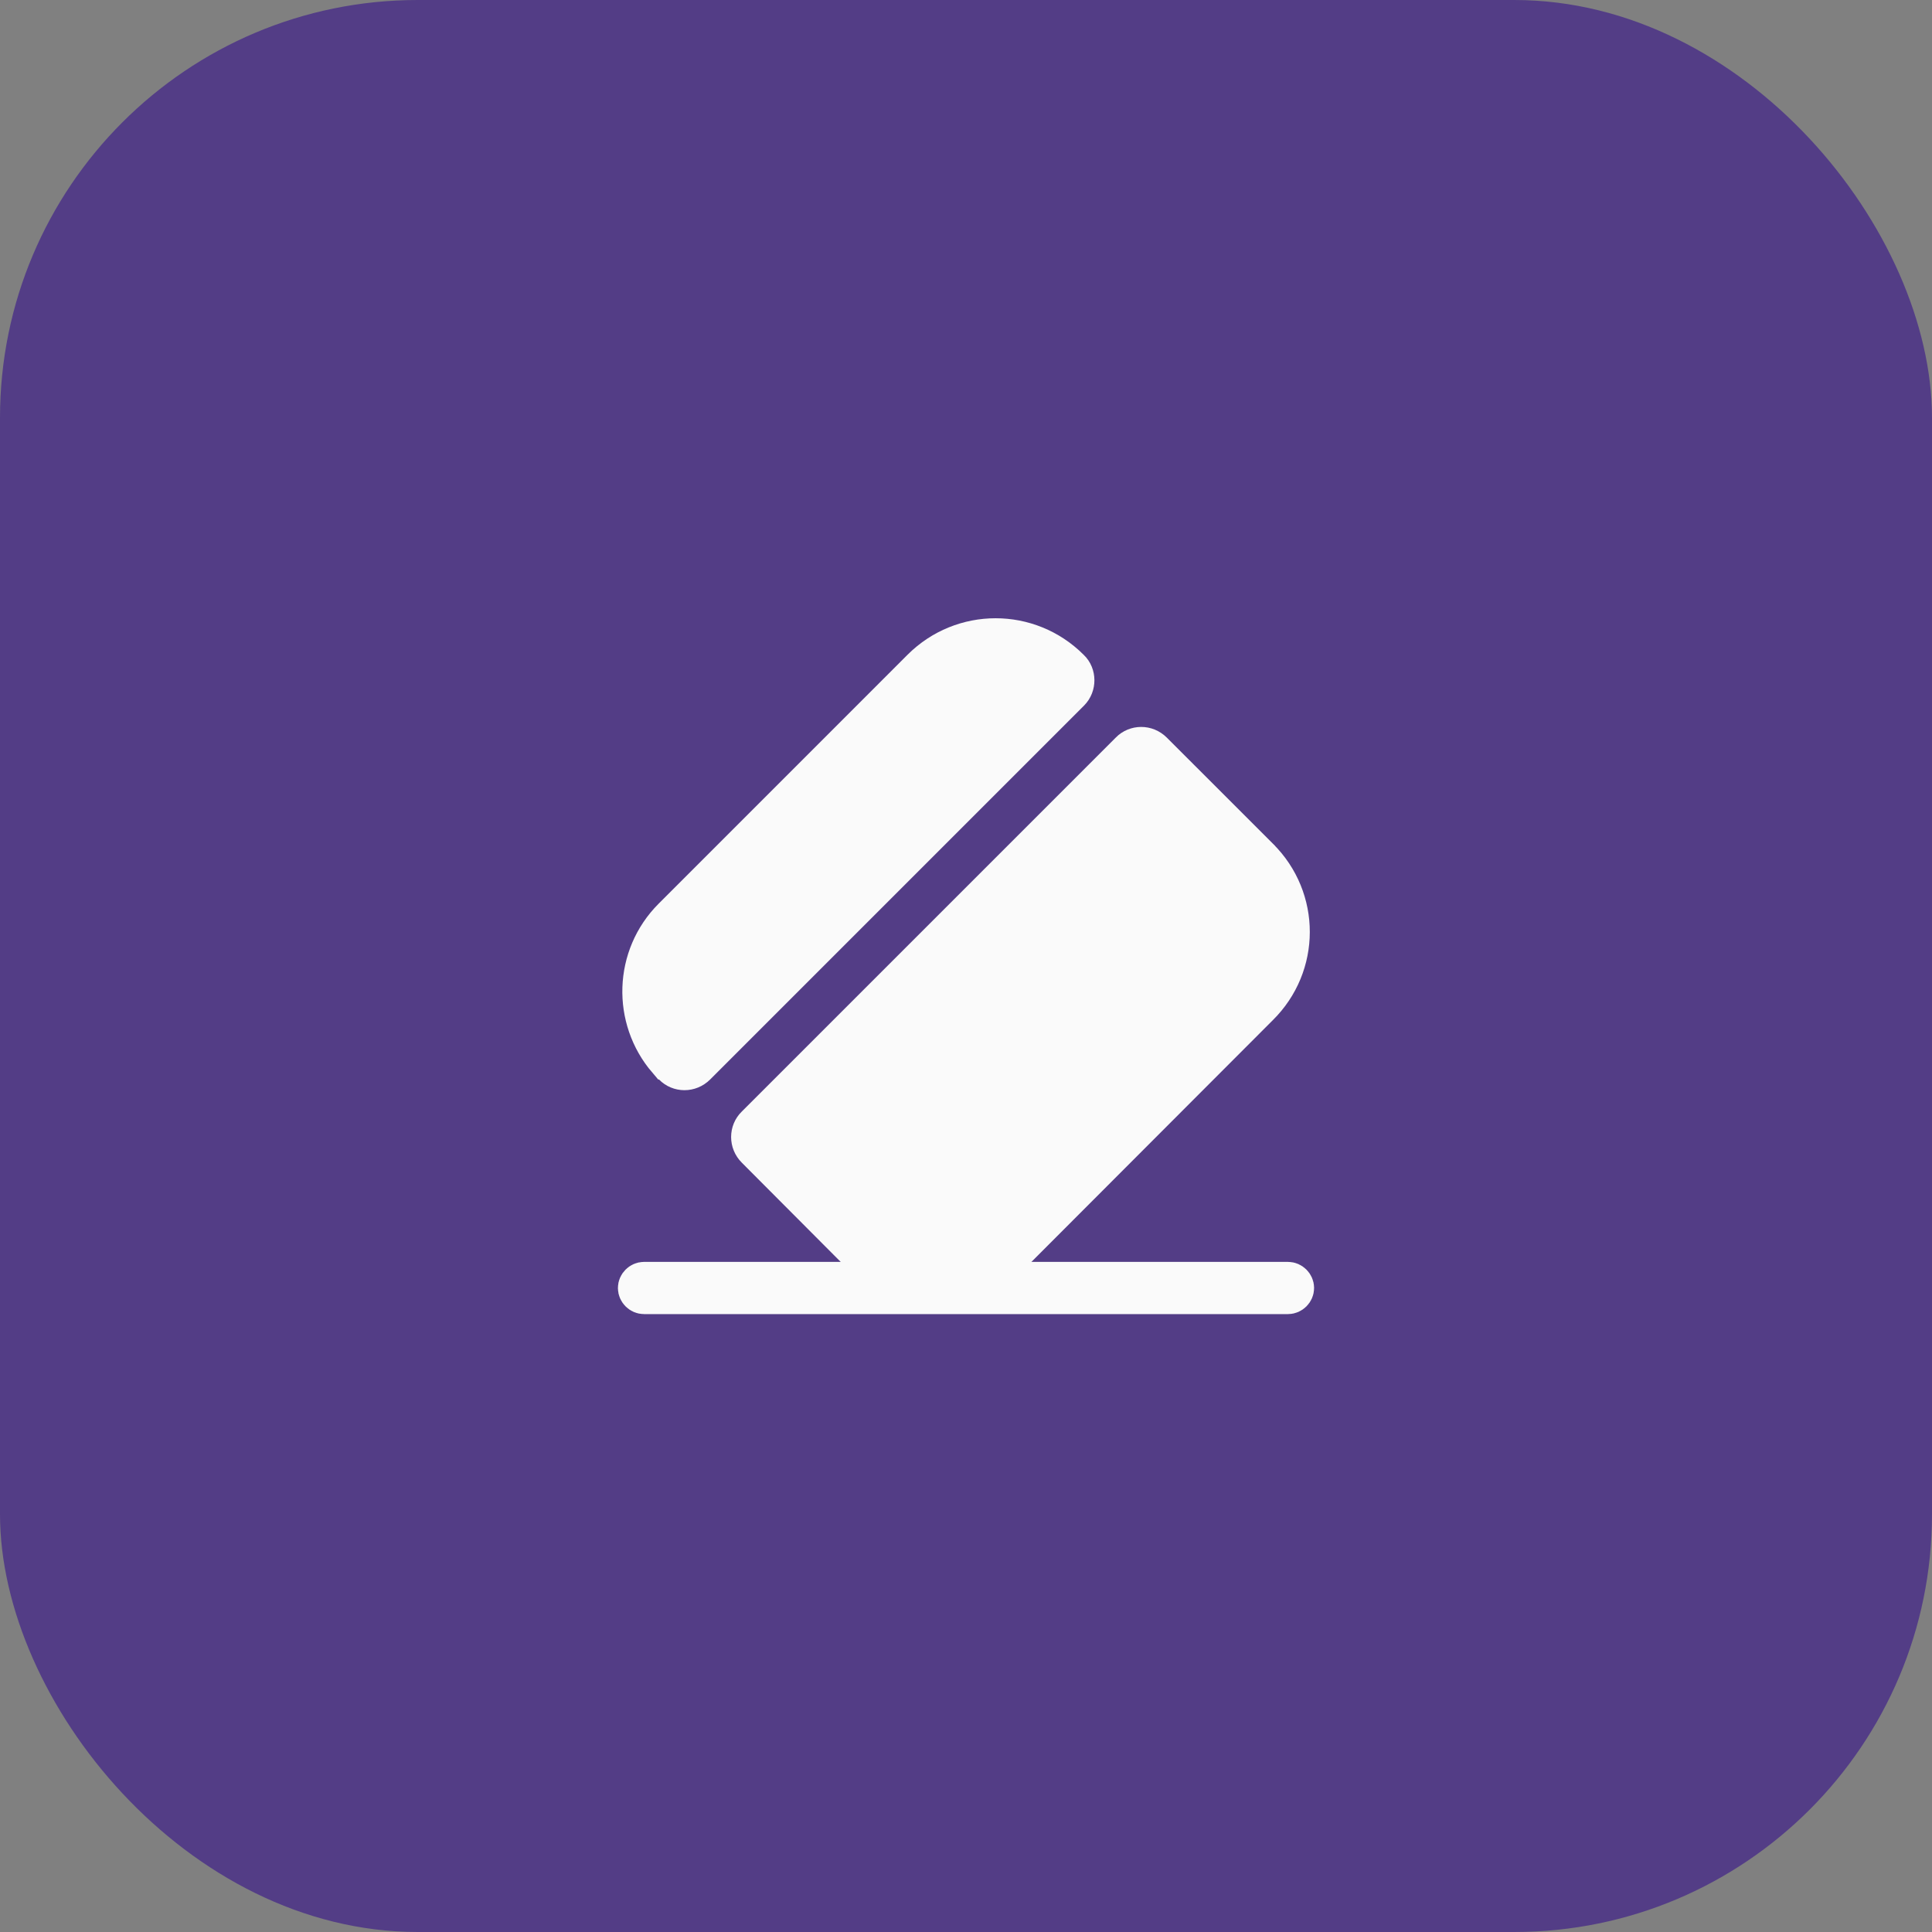 <svg width="74" height="74" viewBox="0 0 74 74" fill="none" xmlns="http://www.w3.org/2000/svg">
<rect x="0" y="0" width="74" height="74" fill="#808080" stroke="none"/>
<rect width="74" height="74" rx="16" fill="#533D86"/>
<path d="M49.583 49.333C49.583 49.466 49.466 49.583 49.333 49.583H24.667C24.534 49.583 24.417 49.466 24.417 49.333C24.417 49.201 24.534 49.083 24.667 49.083H49.333C49.466 49.083 49.583 49.201 49.583 49.333Z" fill="#FAFAFA" stroke="#FAFAFA" stroke-width="1.5"/>
<path d="M25.777 40.823L25.556 40.597H25.555C24.198 39.013 24.269 36.632 25.757 35.144L35.29 25.61C36.864 24.037 39.403 24.037 40.976 25.61L40.983 25.617L40.99 25.623C41.223 25.845 41.233 26.253 40.99 26.496L26.67 40.816C26.412 41.074 26.012 41.064 25.777 40.823Z" fill="#FAFAFA" stroke="#FAFAFA" stroke-width="1.5"/>
<path d="M36.932 46.515L36.93 46.517C36.298 47.149 35.285 47.134 34.654 46.527L34.648 46.522L34.643 46.517C34.011 45.885 34.026 44.871 34.633 44.24L34.638 44.235L34.643 44.23L36.27 42.603C36.707 42.166 37.347 42.045 37.903 42.221C37.725 41.664 37.859 41.031 38.286 40.587L38.291 40.582L38.296 40.576L41.563 37.31C42.182 36.691 43.209 36.706 43.826 37.299L43.837 37.309L43.847 37.32C44.454 37.951 44.469 38.964 43.838 39.596L43.837 39.597M36.932 46.515L43.307 39.067L43.837 39.597M36.932 46.515L38.54 44.894C38.99 44.456 39.114 43.805 38.933 43.243C39.489 43.421 40.124 43.305 40.573 42.874L40.579 42.869L40.585 42.863L43.837 39.597M36.932 46.515L43.837 39.597M48.23 32.85L48.231 32.852C49.816 34.425 49.816 36.973 48.22 38.546L48.22 38.546L48.216 38.55L38.698 48.081C38.698 48.081 38.698 48.082 38.697 48.082C37.123 49.644 34.584 49.644 33.01 48.082C33.009 48.082 33.009 48.082 33.008 48.081L28.945 44.004L28.944 44.003C28.686 43.746 28.696 43.346 28.937 43.11L28.937 43.11L28.944 43.104L43.264 28.784L43.264 28.784L43.27 28.777C43.506 28.536 43.906 28.526 44.163 28.784L48.23 32.85Z" fill="#FAFAFA" stroke="#FAFAFA" stroke-width="1.5"/>
</svg>
